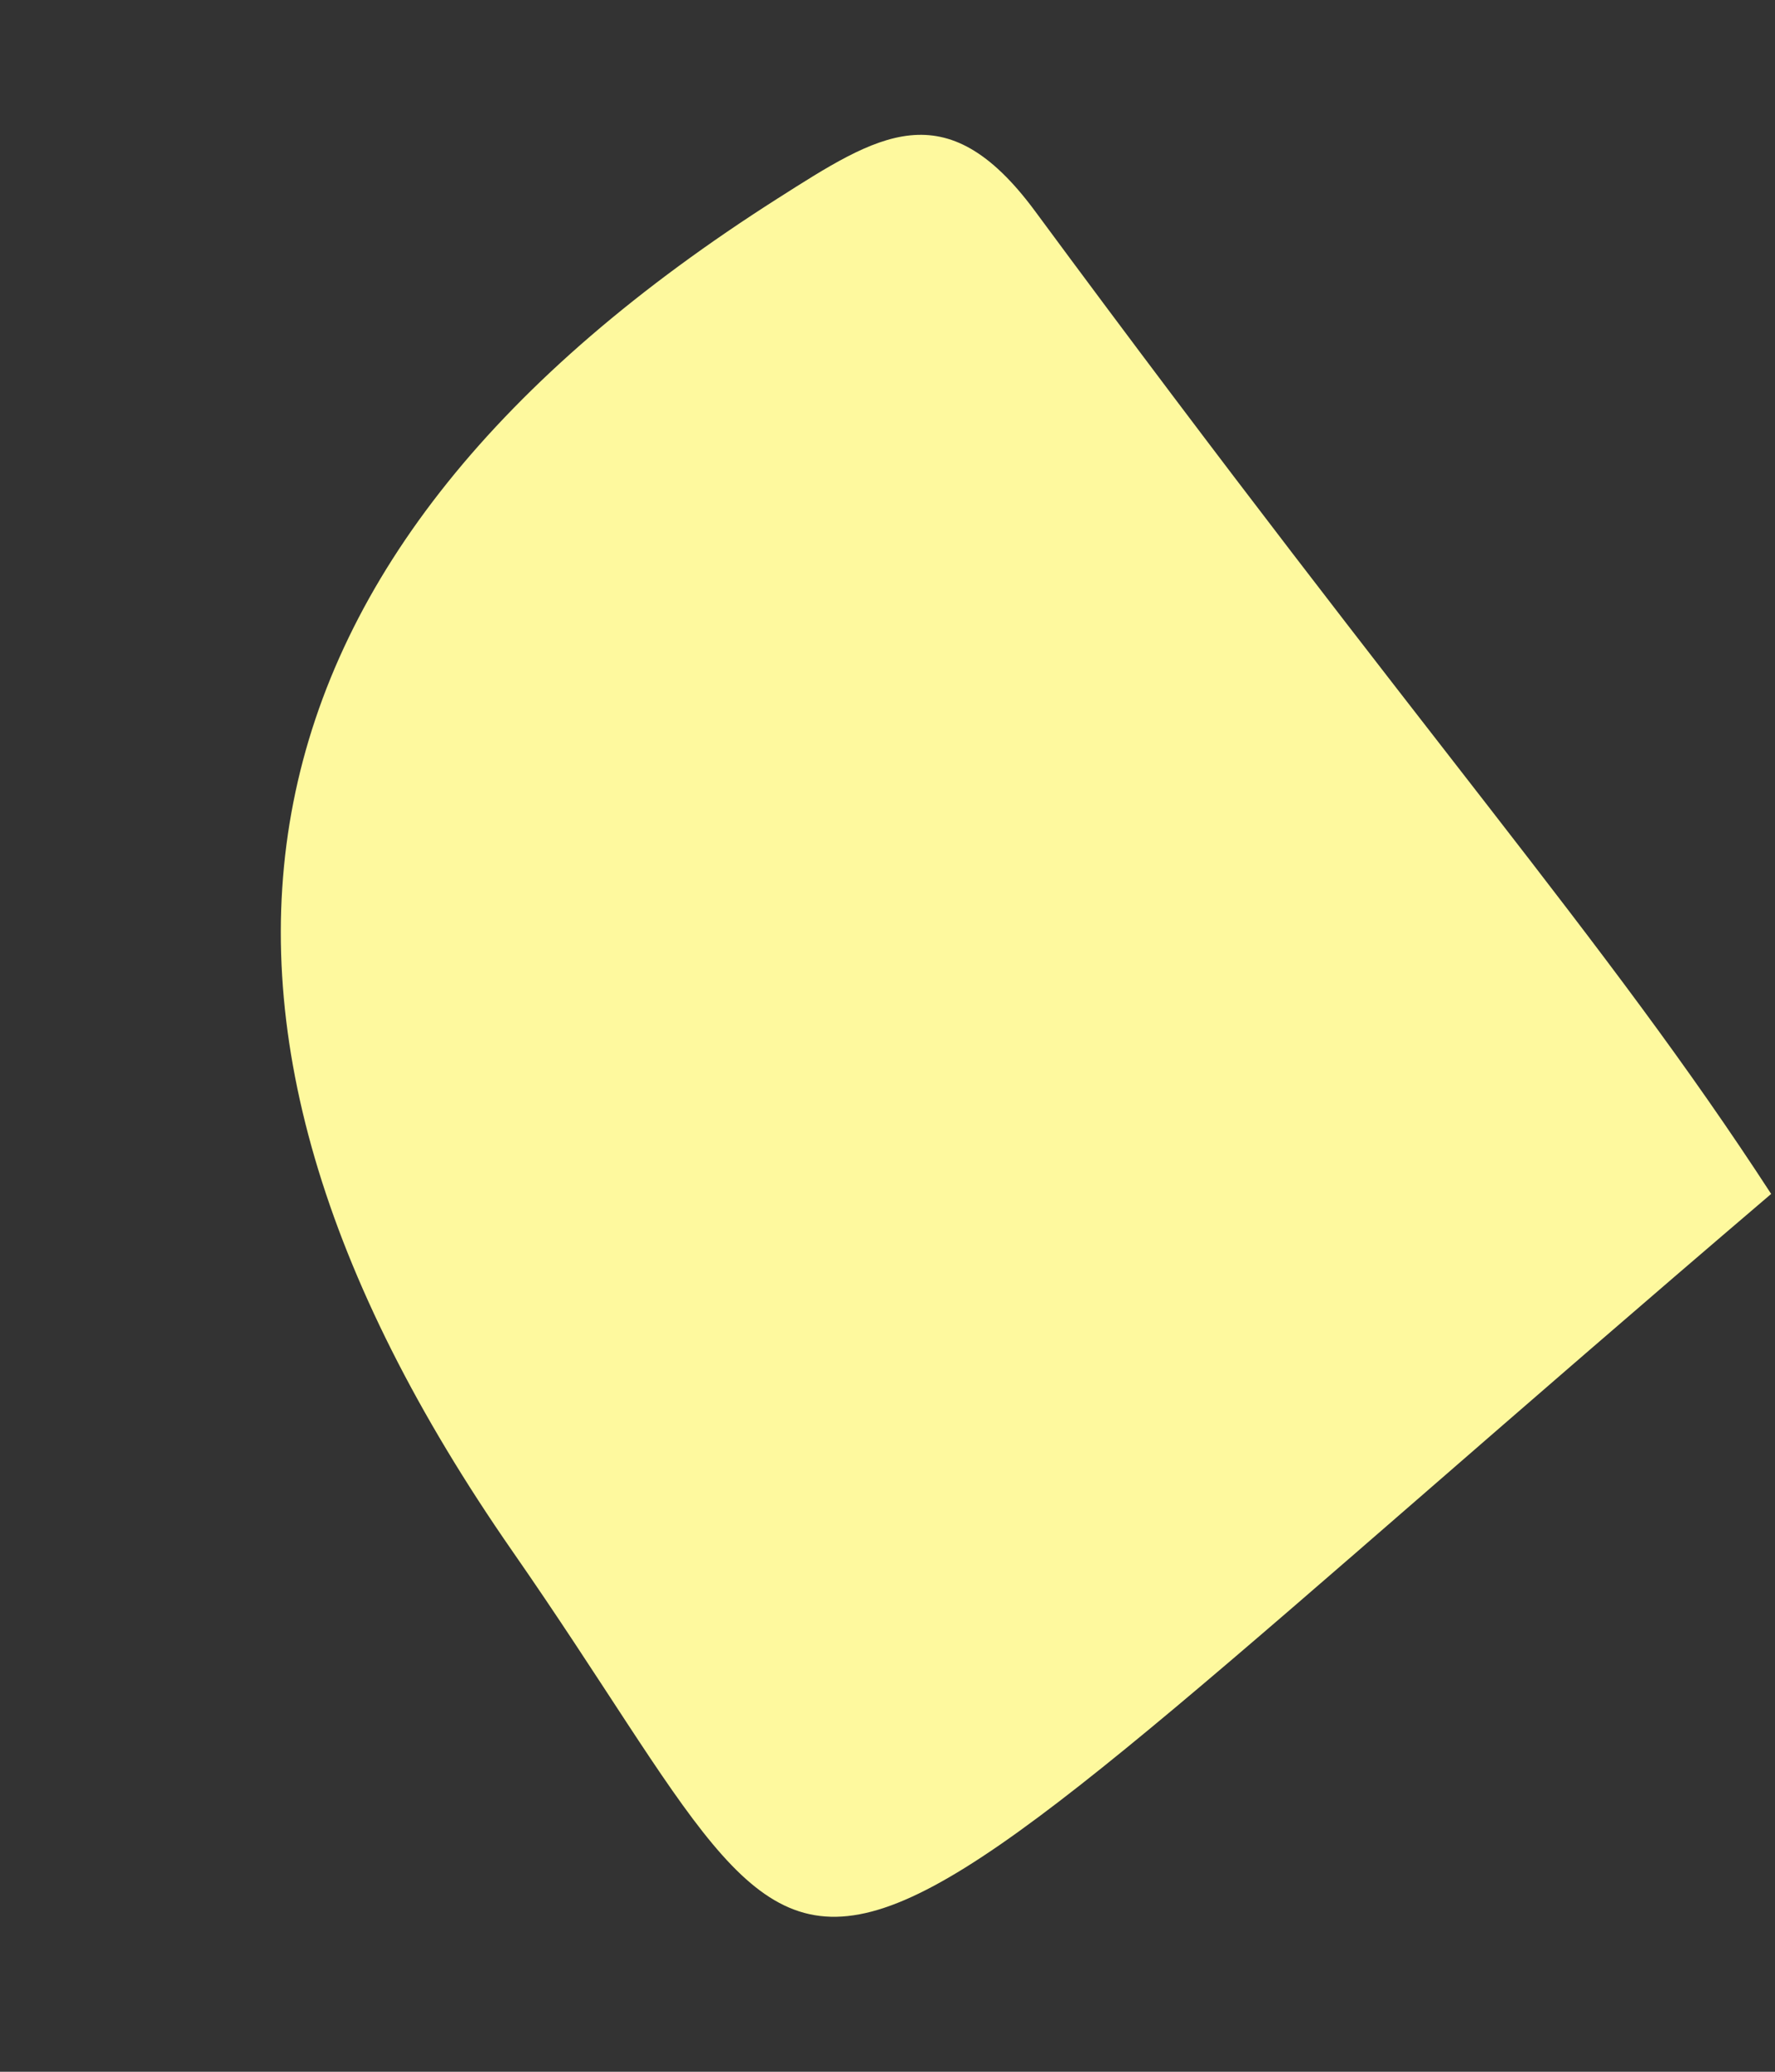 <svg width="6" height="7" viewBox="0 0 6 7" fill="none" xmlns="http://www.w3.org/2000/svg">
<rect x="0" y="0" width="6" height="7" fill="#333333" stroke="none"/>
<path d="M5.987 4.034C2.383 7.109 2.96 7.006 1.732 5.241C0.445 3.389 0.746 1.869 2.628 0.671C2.968 0.455 3.195 0.304 3.497 0.711C4.833 2.52 5.422 3.165 5.987 4.034Z" fill="#FEF99E"/>
</svg>
